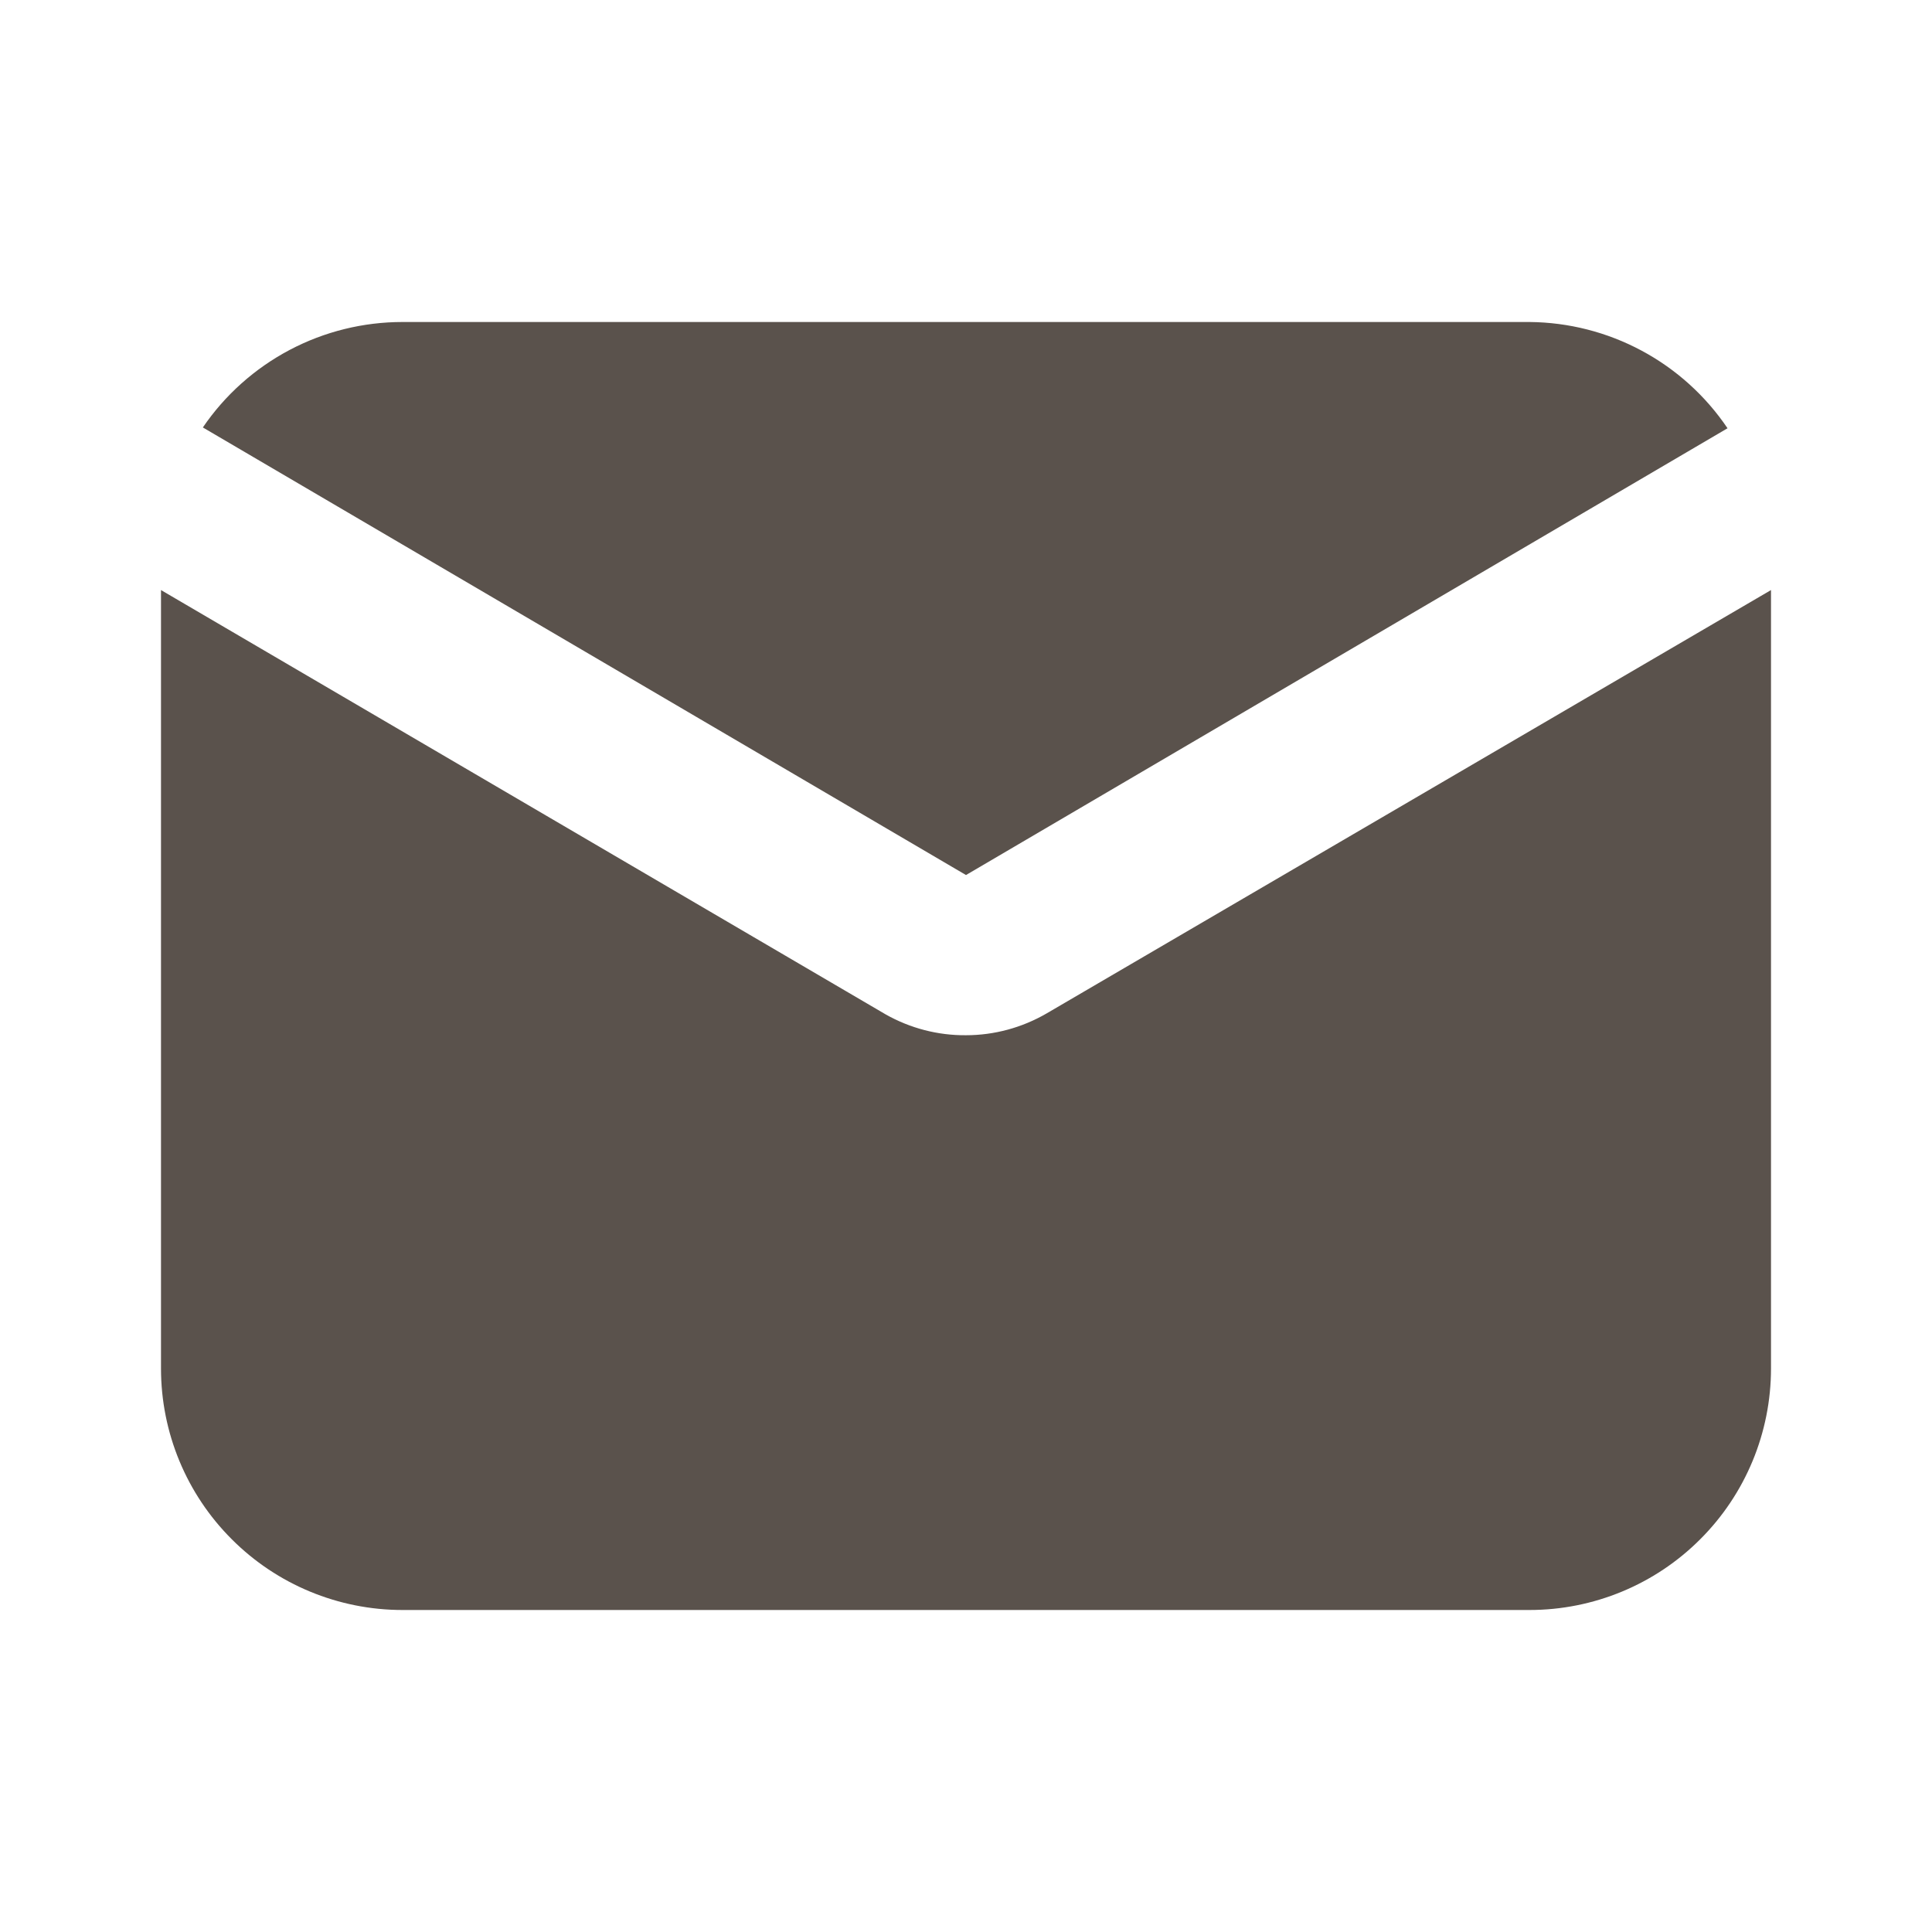 <svg width="24" height="24" viewBox="0 0 24 24" fill="none" xmlns="http://www.w3.org/2000/svg">
<path d="M12 10.87L21.46 5.32C21.188 4.917 20.822 4.586 20.393 4.356C19.964 4.126 19.486 4.004 19 4H5C4.511 4 4.03 4.119 3.598 4.347C3.165 4.576 2.795 4.906 2.52 5.31L12 10.87Z" fill="#5A524C"/>
<path d="M13 12.59C12.696 12.766 12.351 12.86 12 12.86C11.65 12.863 11.305 12.773 11 12.6L2 7.33V17C2 17.796 2.316 18.559 2.879 19.121C3.441 19.684 4.204 20 5 20H19C19.796 20 20.559 19.684 21.121 19.121C21.684 18.559 22 17.796 22 17V7.33L13 12.59Z" fill="#5A524C"/>
</svg>
